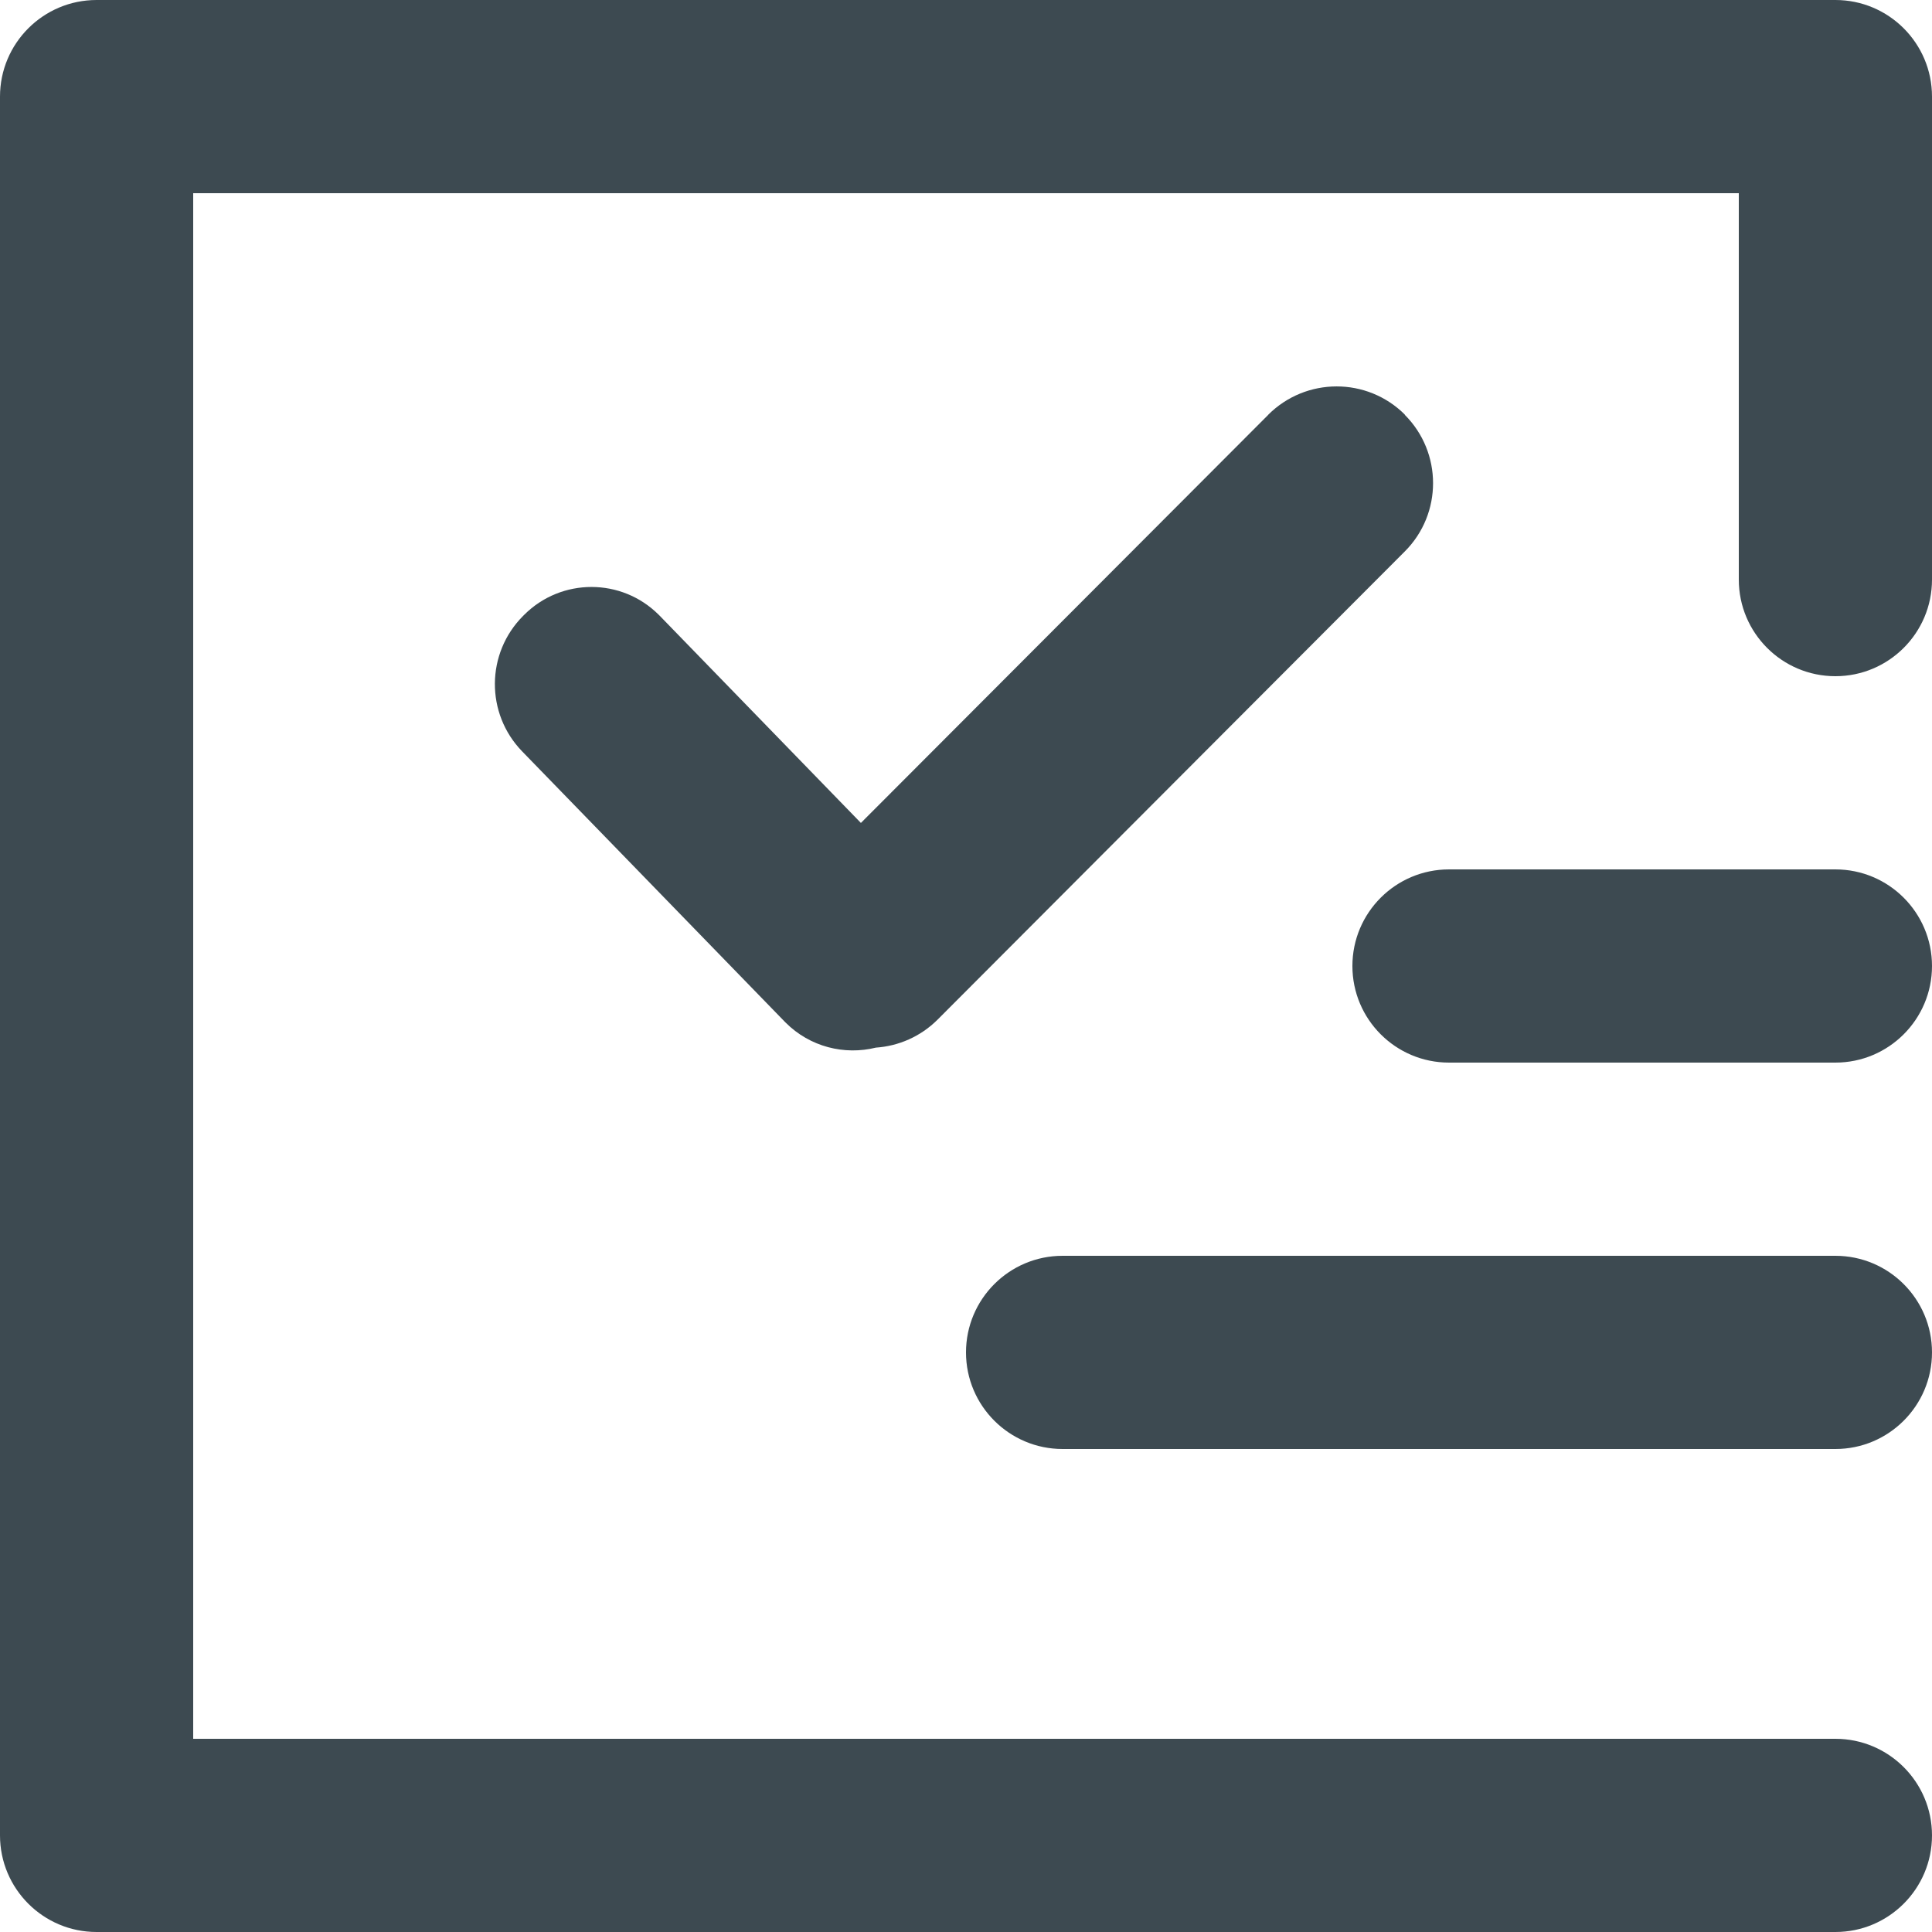 <?xml version="1.0" encoding="UTF-8"?>
<svg width="20px" height="20px" viewBox="0 0 20 20" version="1.1" xmlns="http://www.w3.org/2000/svg" xmlns:xlink="http://www.w3.org/1999/xlink">
    <!-- Generator: Sketch 47.1 (45422) - http://www.bohemiancoding.com/sketch -->
    <title>10-Icons/Calendar/Ace Copy 4</title>
    <desc>Created with Sketch.</desc>
    <defs></defs>
    <g id="Page" stroke="none" stroke-width="1" fill="none" fill-rule="evenodd">
        <g id="Atomic-Design-Libary" transform="translate(-1865, -6584)" fill="#3D4A51">
            <g id="10-Icons/Task/Ace" transform="translate(1865, 6584)">
                <path d="M8.912,8.519 L13.129,4.294 L13.128,4.294 C13.519,3.903 14.152,3.902 14.543,4.292 C14.543,4.292 14.543,4.293 14.543,4.293 L14.543,4.294 L14.542,4.294 C14.932,4.684 14.933,5.317 14.543,5.708 L9.707,10.554 C9.529,10.732 9.3,10.829 9.067,10.845 C8.743,10.925 8.385,10.839 8.132,10.585 C8.128,10.582 8.125,10.579 8.122,10.575 L5.406,7.779 L5.406,7.779 C5.025,7.387 5.029,6.762 5.416,6.375 L5.426,6.365 C5.811,5.98 6.435,5.98 6.82,6.365 C6.823,6.368 6.826,6.372 6.83,6.375 L6.83,6.375 L8.912,8.519 Z M2,18 L19,18 C19.552,18 20,18.448 20,19 C20,19.552 19.552,20 19,20 L1,20 C0.724,20 0.474,19.888 0.293,19.707 C0.112,19.526 0,19.276 0,19 L0,2 L2,2 L2,18 Z M18,2 L20,2 L20,6 C20,6.552 19.552,7 19,7 C18.448,7 18,6.552 18,6 L18,3.333 L18,2 Z M1,0 L19,0 C19.552,-1.01453063e-16 20,0.448 20,1 L20,2 L0,2 L0,1 L0,1 C-6.76353751e-17,0.448 0.448,1.01453063e-16 1,0 L1,0 Z M15,9 L19,9 C19.552,9 20,9.448 20,10 C20,10.552 19.552,11 19,11 L15,11 C14.448,11 14,10.552 14,10 C14,9.448 14.448,9 15,9 Z M11,13 L19,13 C19.552,13 20,13.448 20,14 C20,14.552 19.552,15 19,15 L11,15 C10.448,15 10,14.552 10,14 C10,13.448 10.448,13 11,13 Z" id="Combined-Shape"></path>
            </g>
        </g>
    </g>
</svg>